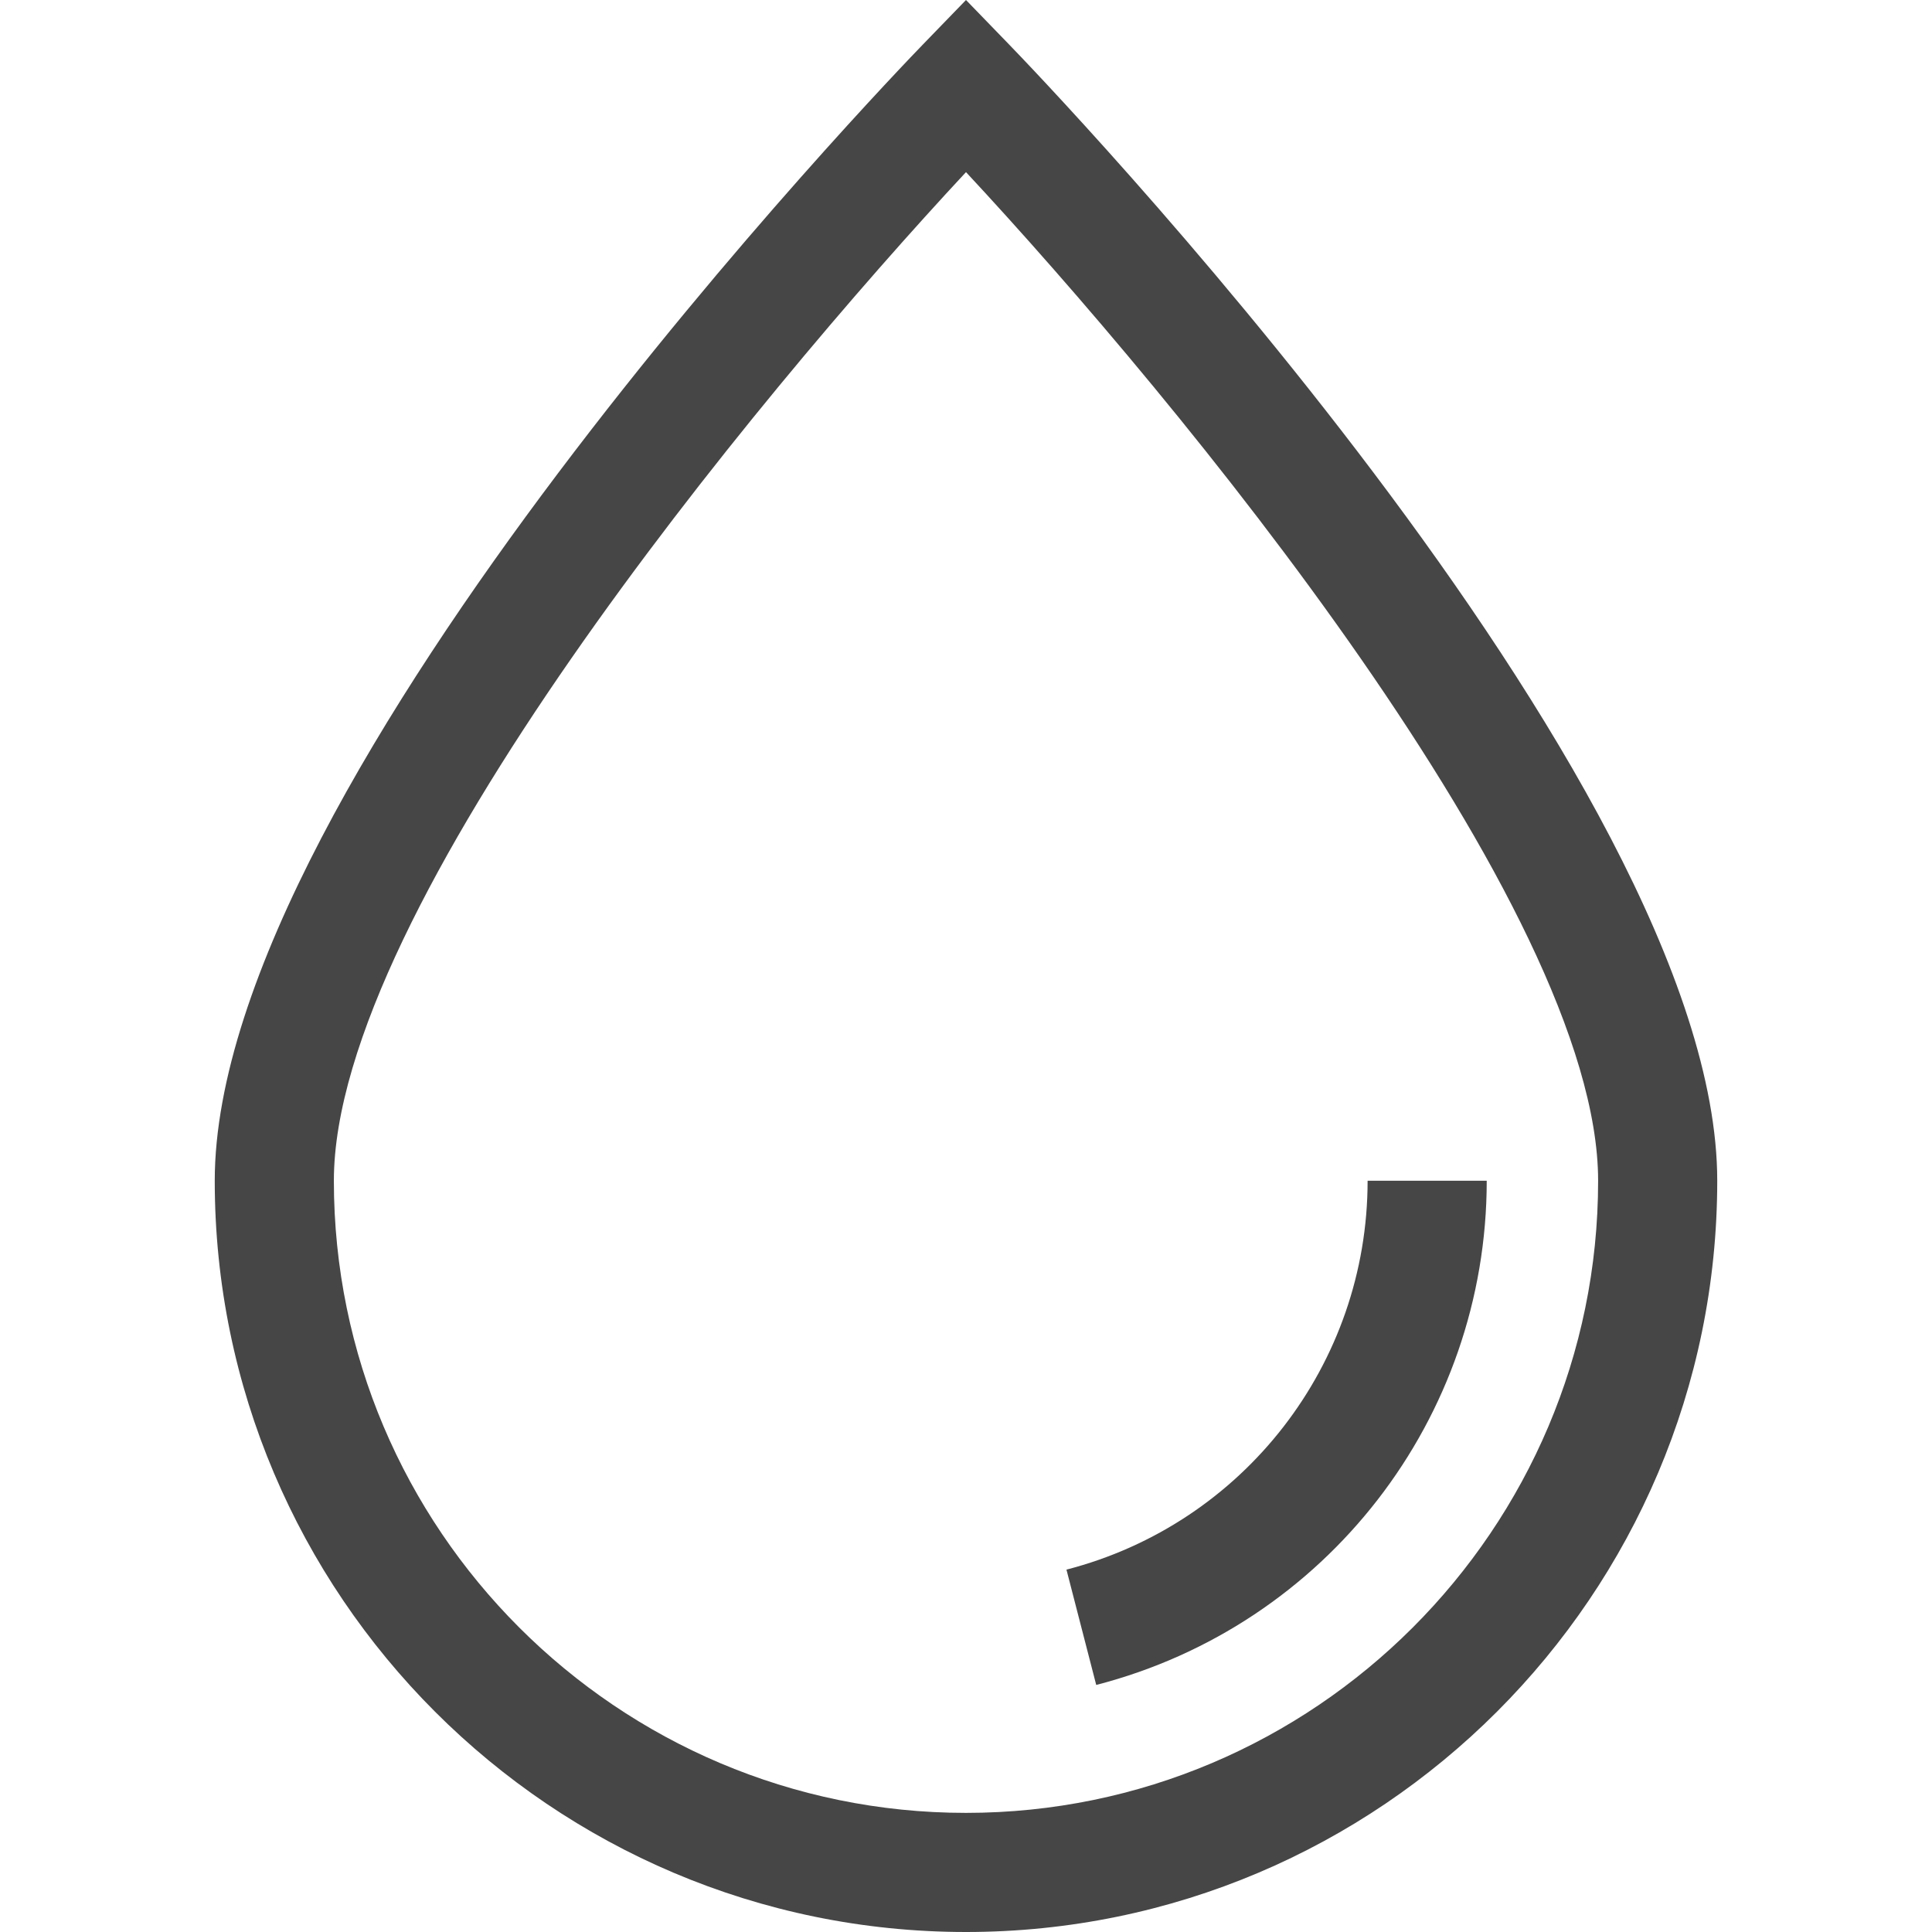<?xml version="1.0" encoding="utf-8"?>
<svg xmlns="http://www.w3.org/2000/svg" height="52" width="52" viewBox="0 0 52 52">
  <g>
    <path id="path1" transform="rotate(0,26,26) translate(5.78,0) scale(1.625,1.625)  " fill="#464646" d="M19.095,19.557L21.068,19.557C21.068,23.491,18.408,26.925,14.6,27.908L14.107,25.998C17.044,25.239,19.095,22.591,19.095,19.557z M12.443,2.851C8.969,6.582 1.973,15.032 1.973,19.557 1.973,25.33 6.67,30.027 12.443,30.027 18.216,30.027 22.913,25.33 22.913,19.557 22.913,15.032 15.917,6.582 12.443,2.851z M12.443,0L13.151,0.731C13.63,1.225 24.886,12.906 24.886,19.557 24.886,26.418 19.304,32 12.443,32 5.582,32 0,26.418 0,19.557 0,12.906 11.256,1.225 11.735,0.731z" />
  </g>
</svg>

